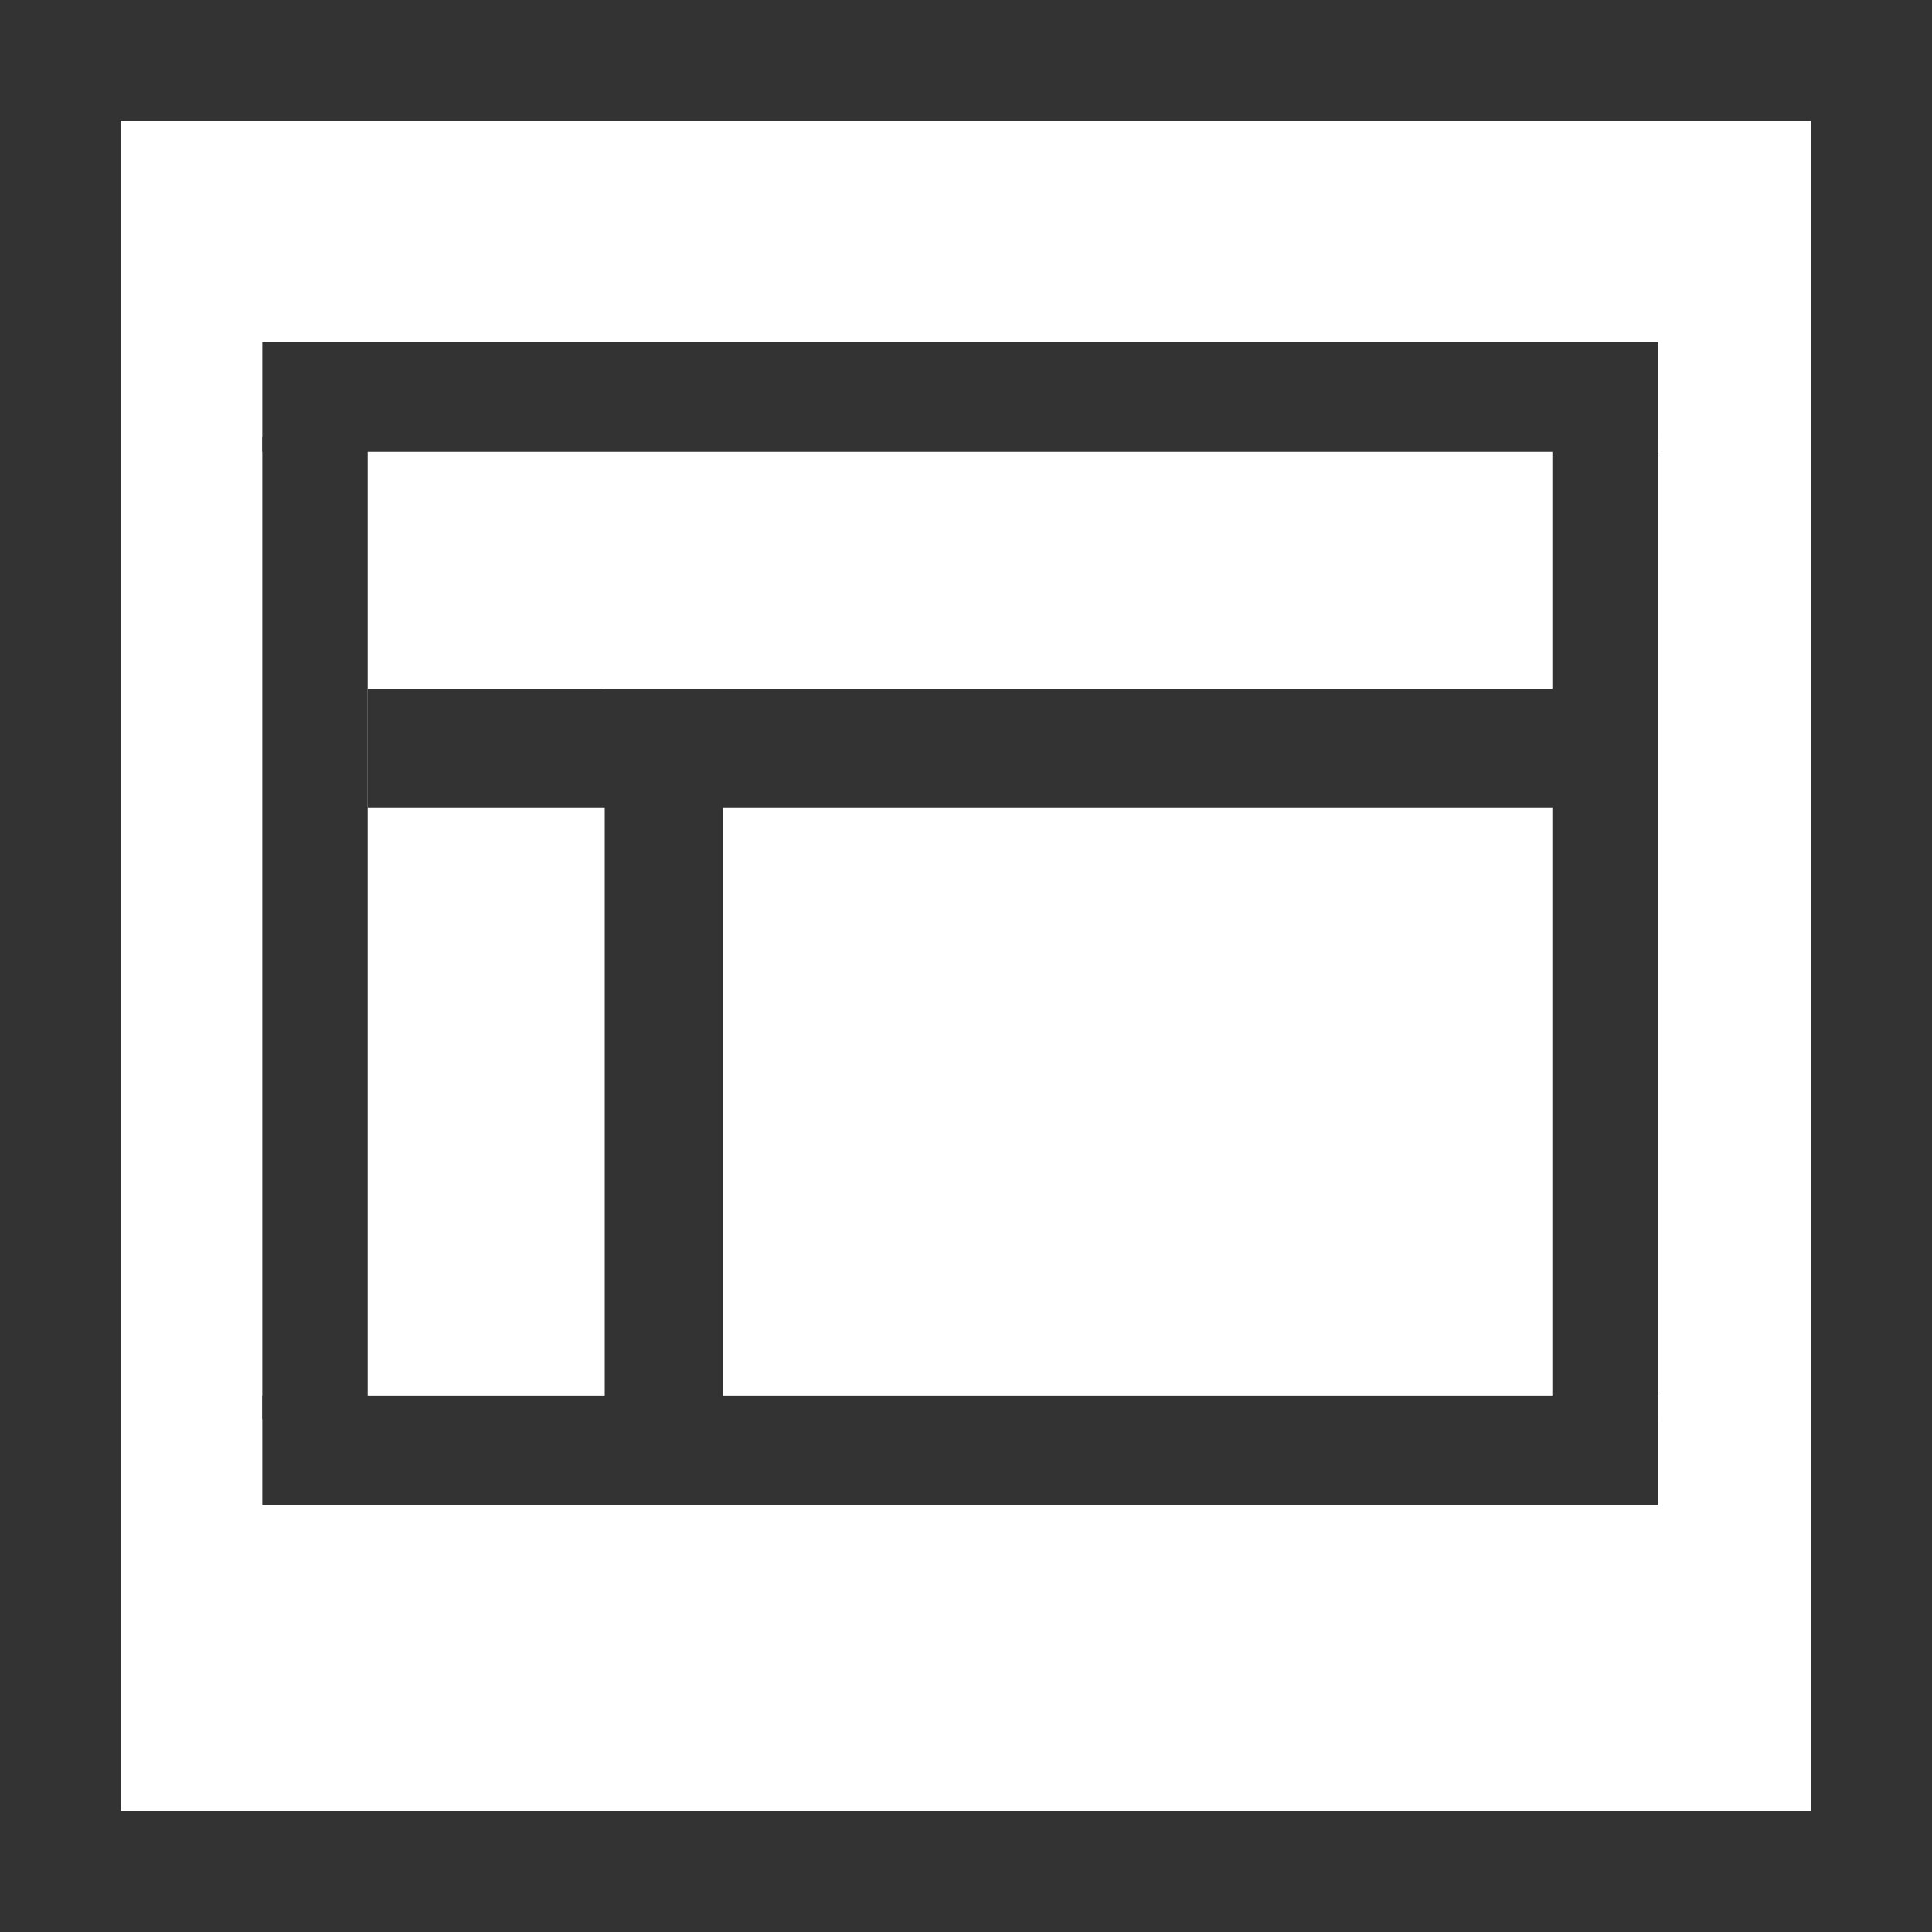<svg xmlns="http://www.w3.org/2000/svg" xmlns:xlink="http://www.w3.org/1999/xlink" x="0" y="0" version="1.1" viewBox="0 0 20 20" xml:space="preserve" style="enable-background:new 0 0 20 20"><g id="icon-layouts"><g><path style="fill:#333" d="M18.75,0H0v5v15h20V0H18.75z M18.75,18.75H1.25V1.25h17.5V18.75z"/><g><rect style="fill:#333" width="14.452" height="1.137" x="2.715" y="3.541"/><rect style="fill:#333" width="14.452" height="1.137" x="2.715" y="14.447"/><rect style="fill:#333" width="1.091" height="10.166" x="2.715" y="4.524"/><rect style="fill:#333" width="1.091" height="10.166" x="16.07" y="4.524"/><rect style="fill:#333" width="1.227" height="7.559" x="6.26" y="7.131"/><rect style="fill:#333" width="12.465" height="1.227" x="3.806" y="7.131"/></g></g></g></svg>